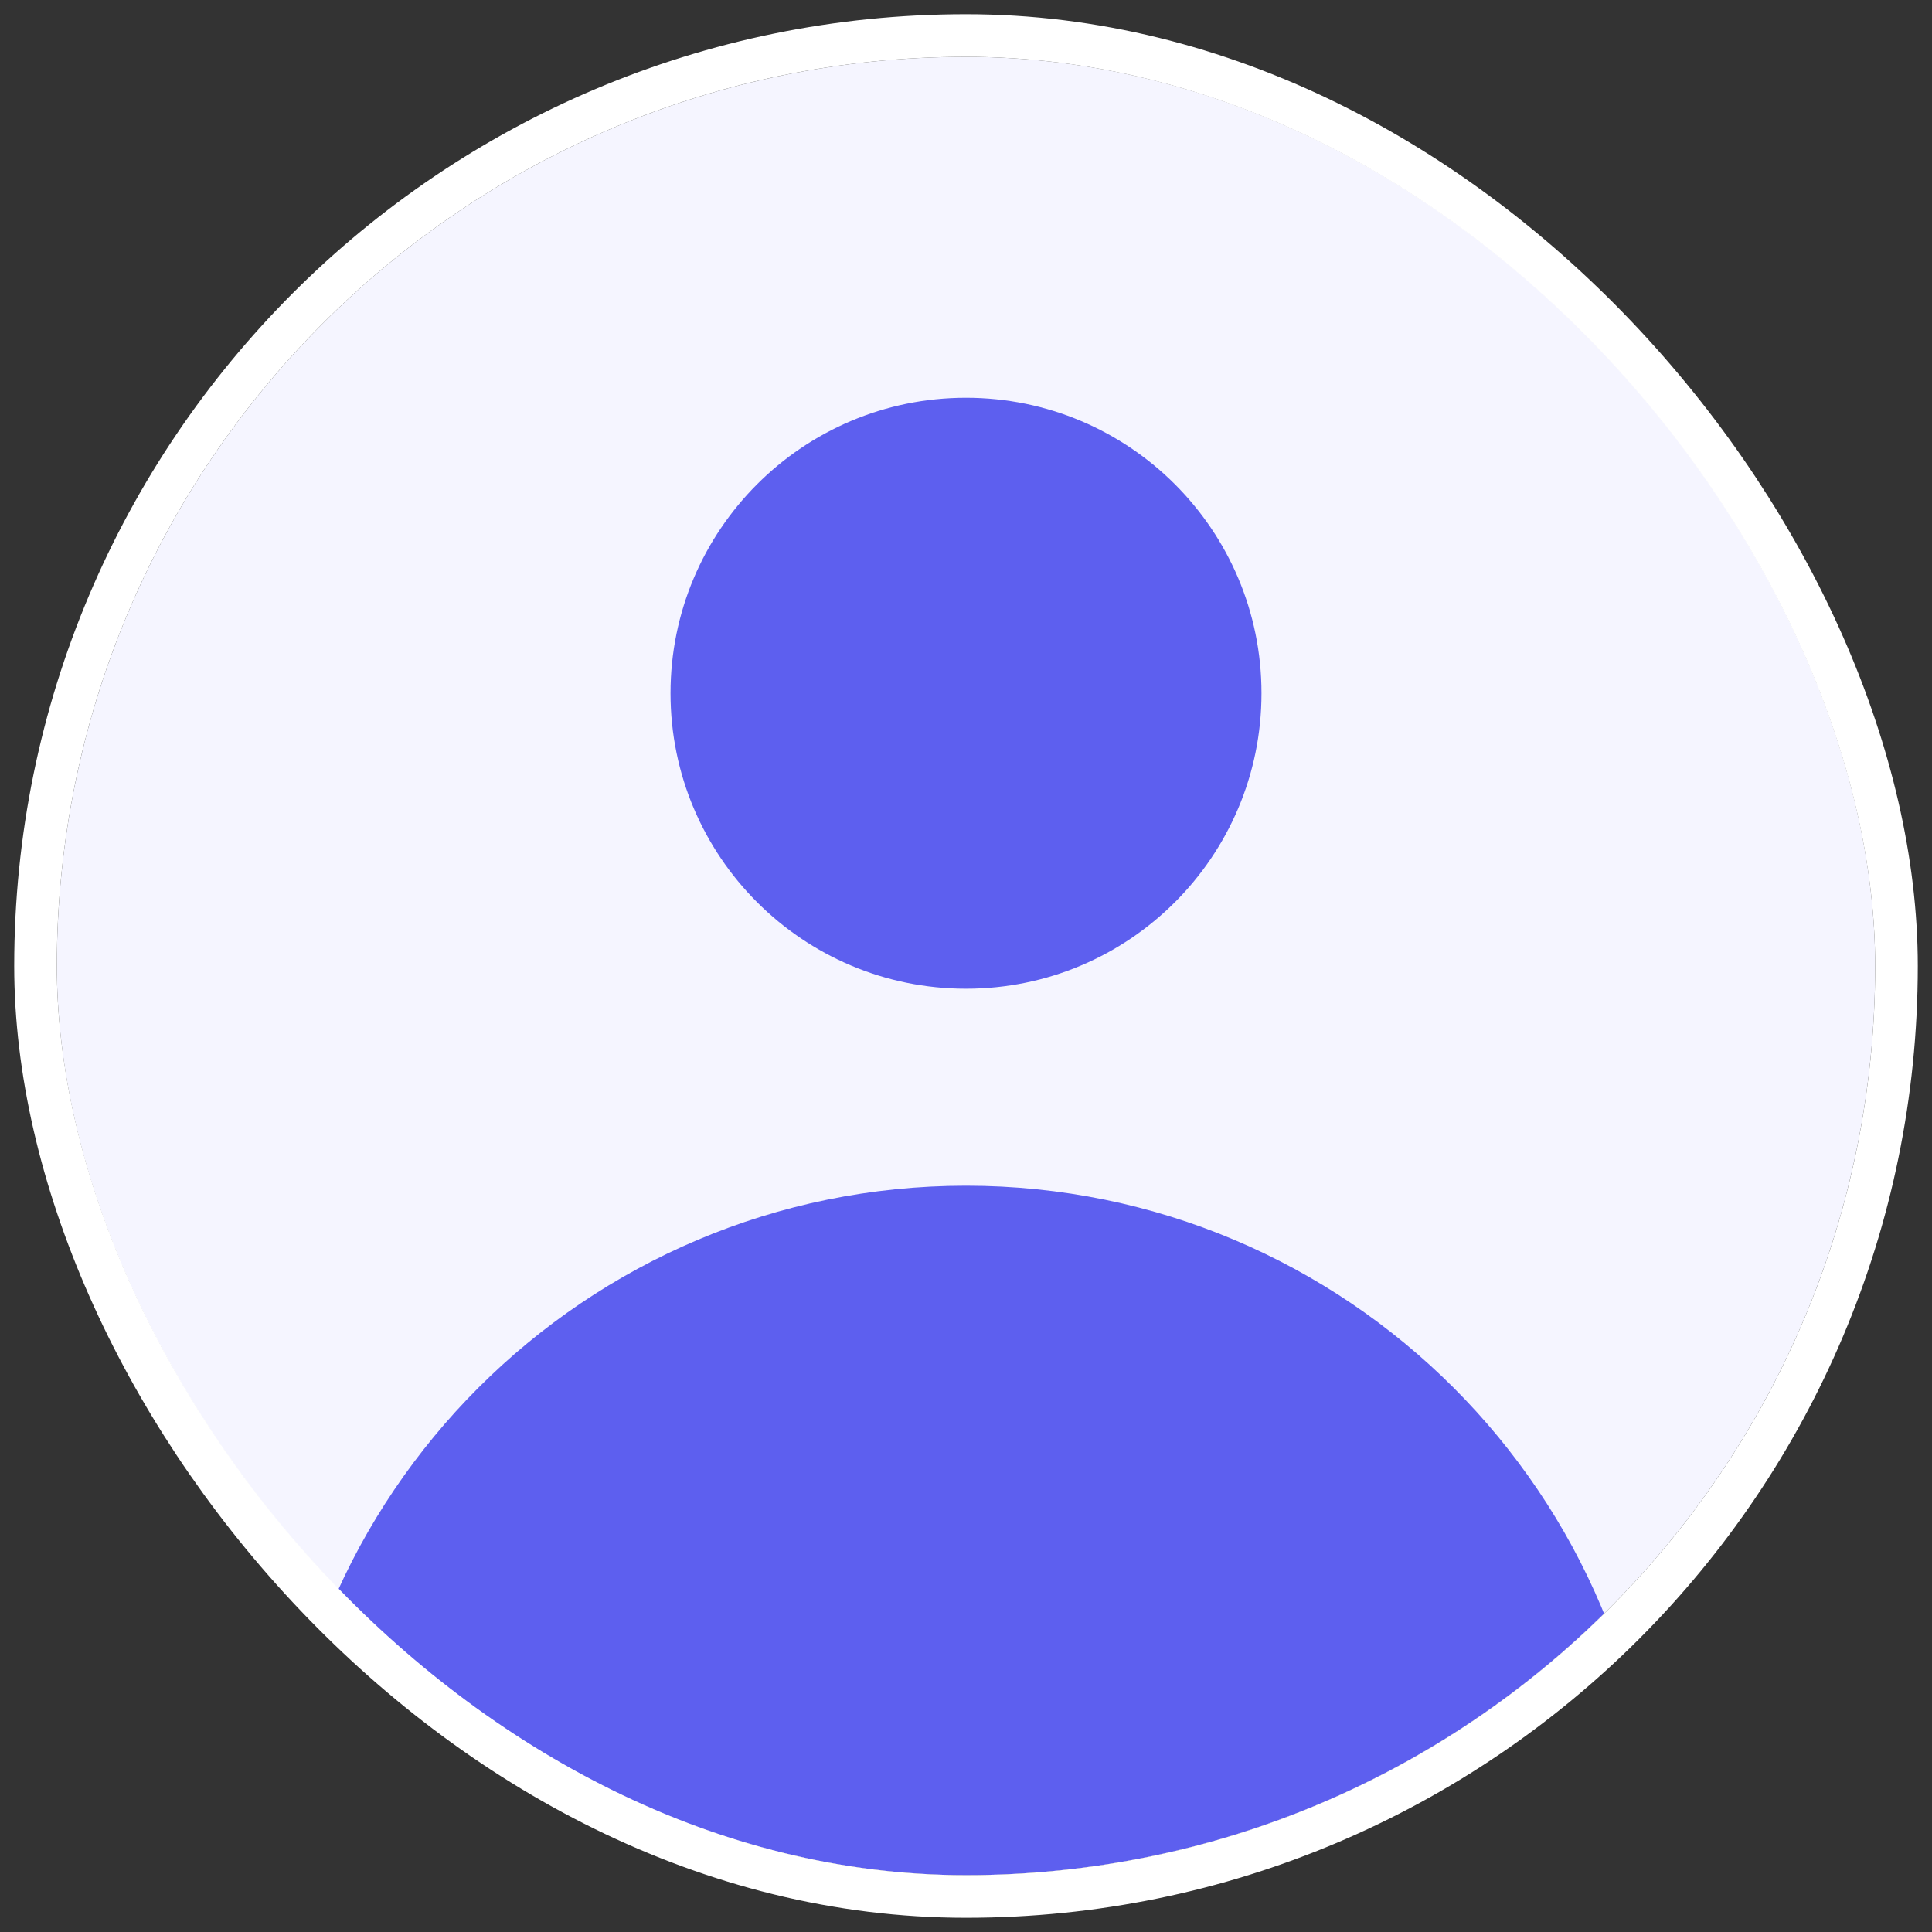 <svg viewBox="0 0 68 68" fill="none" xmlns="http://www.w3.org/2000/svg">
<rect x="0" y="0" width="68" height="68" fill="#333333" stroke="none"/>
<g clip-path="url(#clip0_397_28608)">
<rect x="2" y="2" width="64" height="64" rx="32" fill="#F5F5FF"/>
<path d="M34 34.8C39.744 34.8 44.4 30.144 44.4 24.4C44.4 18.656 39.744 14 34 14C28.256 14 23.6 18.656 23.6 24.4C23.6 30.144 28.256 34.8 34 34.8Z" fill="#5D5FEF"/>
<path d="M9.733 66C9.733 52.598 20.598 41.733 34 41.733C47.402 41.733 58.267 52.598 58.267 66H9.733Z" fill="#5D5FEF"/>
</g>
<rect x="1.25" y="1.25" width="65.5" height="65.5" rx="32.75" stroke="white" stroke-width="1.5"/>
<defs>
<clipPath id="clip0_397_28608">
<rect x="2" y="2" width="64" height="64" rx="32" fill="white"/>
</clipPath>
</defs>
</svg>
